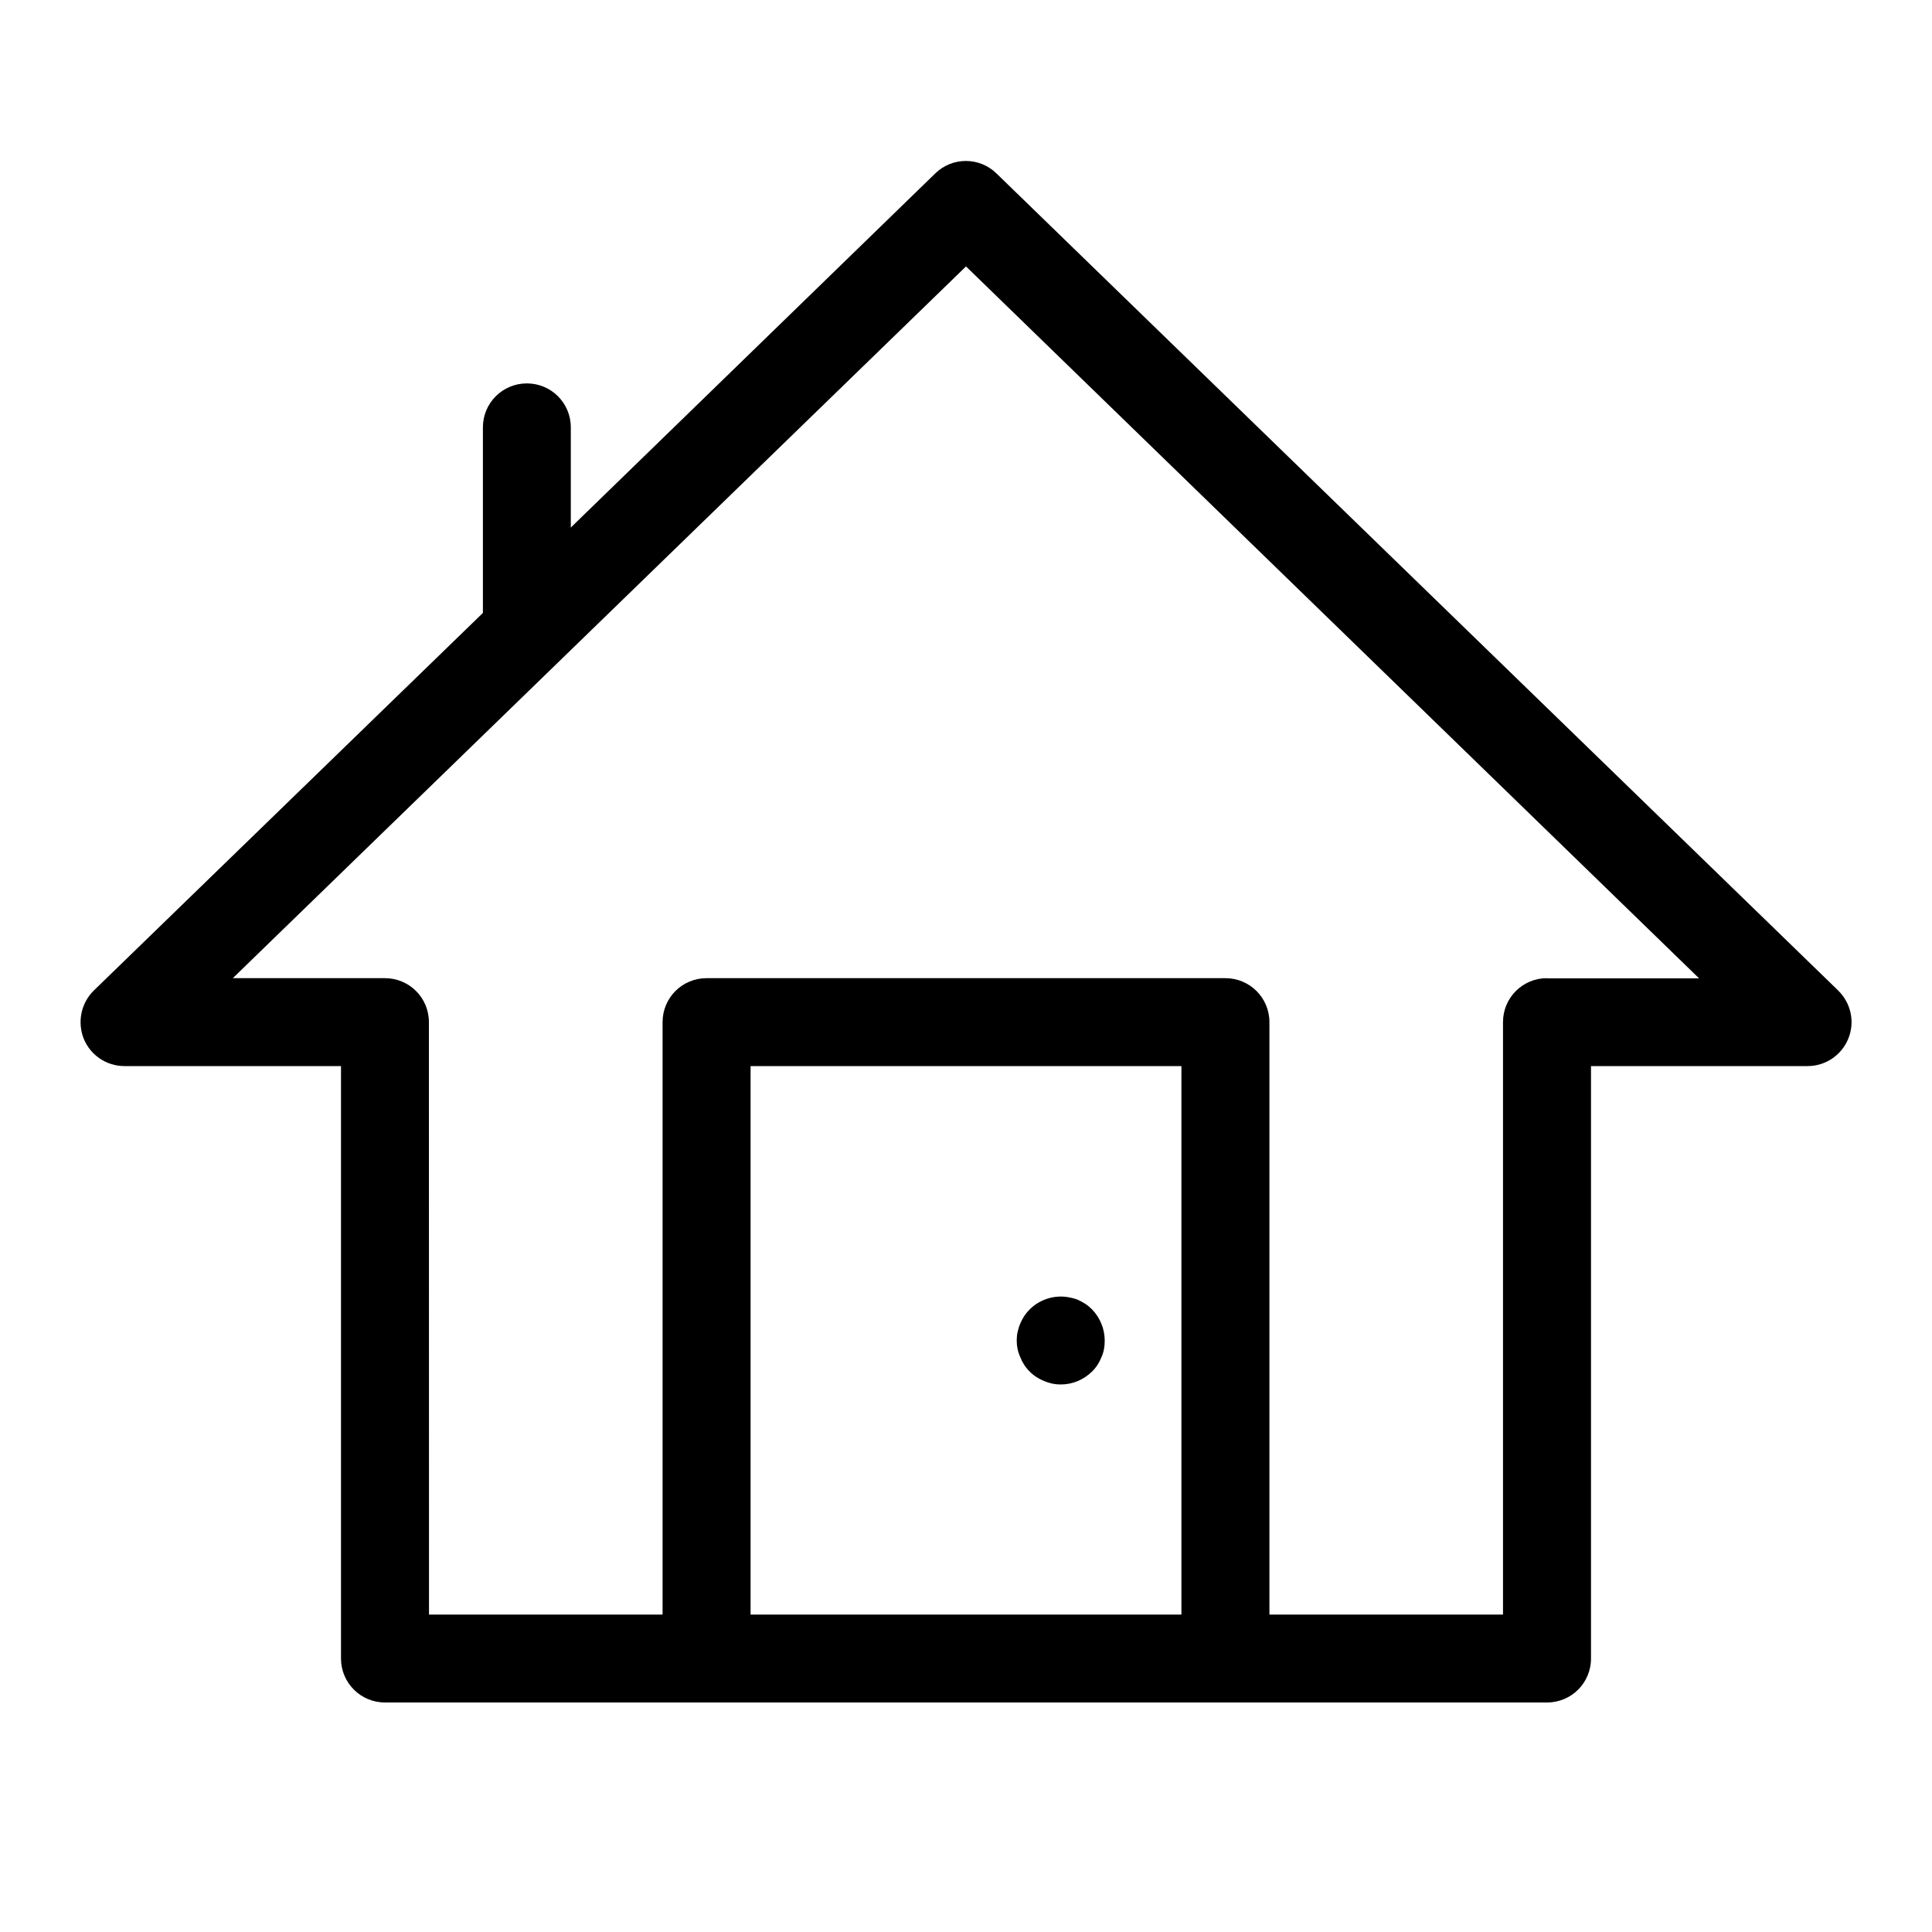 <svg width="20" height="20" viewBox="0 0 20 20" fill="none" xmlns="http://www.w3.org/2000/svg">
<path d="M10.316 1.796C10.14 1.623 9.857 1.623 9.681 1.796L5.909 5.461V4.424C5.909 4.172 5.706 3.969 5.454 3.969C5.202 3.969 4.999 4.172 4.999 4.424V6.345L0.972 10.253C0.839 10.383 0.799 10.578 0.866 10.751C0.936 10.924 1.102 11.036 1.288 11.036H3.53V17.169C3.53 17.421 3.734 17.624 3.985 17.624H16.015C16.267 17.624 16.47 17.421 16.47 17.169V11.036H18.712C18.897 11.036 19.064 10.924 19.134 10.751C19.204 10.578 19.161 10.383 19.028 10.253L10.316 1.796ZM7.77 16.714V11.036H12.23V16.714H7.77ZM16.014 10.126C15.762 10.126 15.559 10.329 15.559 10.581V16.714H13.141V10.581C13.141 10.329 12.937 10.126 12.686 10.126H7.314C7.062 10.126 6.859 10.329 6.859 10.581V16.714H4.441L4.44 10.581C4.44 10.329 4.237 10.126 3.985 10.126H2.41L10 2.758L17.589 10.128H16.014L16.014 10.126Z" fill="black"/>
<path d="M11.236 13.498C11.211 13.482 11.184 13.467 11.157 13.455C11.129 13.443 11.099 13.437 11.072 13.431C10.923 13.4 10.765 13.449 10.659 13.555C10.638 13.576 10.62 13.598 10.604 13.622C10.586 13.649 10.574 13.674 10.562 13.701C10.55 13.728 10.541 13.758 10.534 13.789C10.528 13.816 10.525 13.847 10.525 13.877C10.525 13.938 10.537 13.995 10.562 14.05C10.583 14.104 10.616 14.156 10.659 14.198C10.701 14.241 10.753 14.274 10.808 14.296C10.862 14.32 10.92 14.332 10.98 14.332C11.102 14.332 11.217 14.284 11.305 14.198C11.348 14.156 11.381 14.104 11.402 14.05C11.427 13.995 11.436 13.938 11.436 13.877C11.436 13.756 11.387 13.64 11.305 13.555C11.284 13.534 11.26 13.513 11.236 13.498L11.236 13.498Z" fill="black"/>
</svg>
